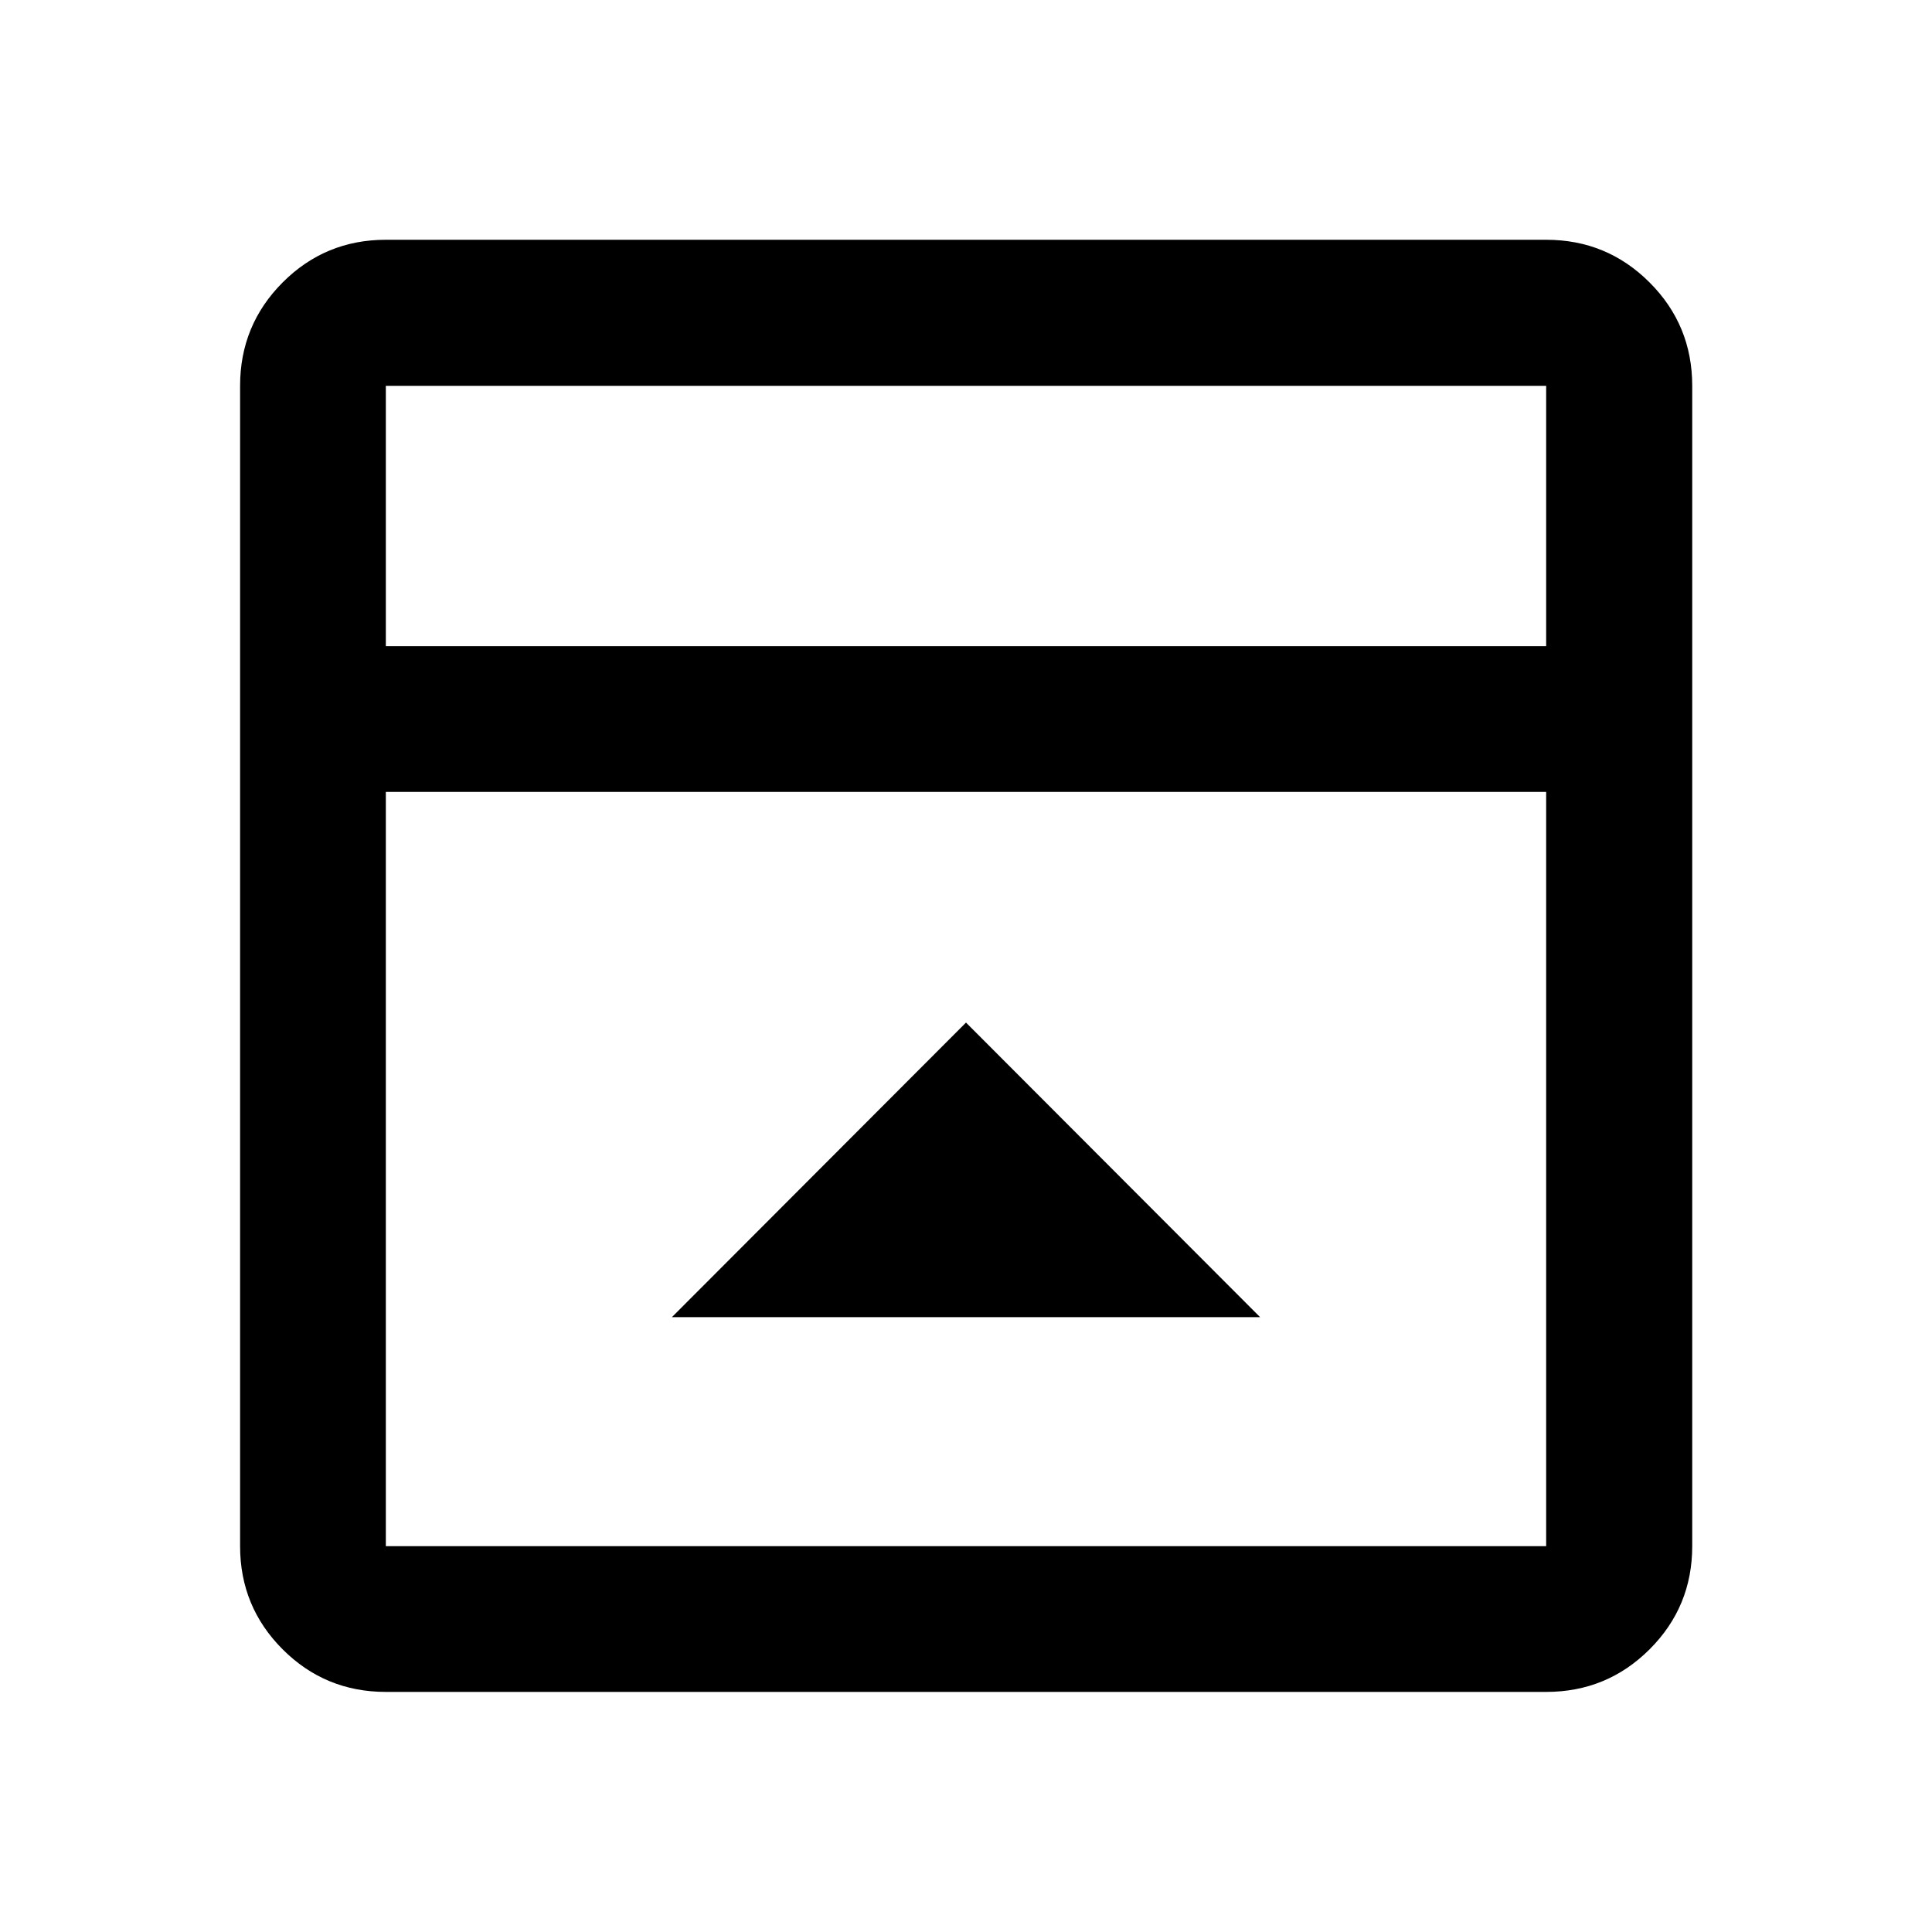 <svg xmlns="http://www.w3.org/2000/svg" height="40" viewBox="0 -960 960 960" width="40"><path d="M480-451.89 333.86-305.51h292.28L480-451.89ZM191.72-119.3q-30.11 0-51.27-21.15-21.15-21.16-21.15-51.27v-576.56q0-30.18 21.15-51.38 21.16-21.2 51.27-21.2h576.56q30.18 0 51.38 21.2 21.2 21.2 21.2 51.38v576.56q0 30.11-21.2 51.27-21.2 21.15-51.38 21.15H191.72Zm576.56-519.63v-129.35H191.72v129.35h576.56Zm-576.56 72.42v374.79h576.56v-374.79H191.72Zm0-72.42v-129.35 129.35Z"/></svg>